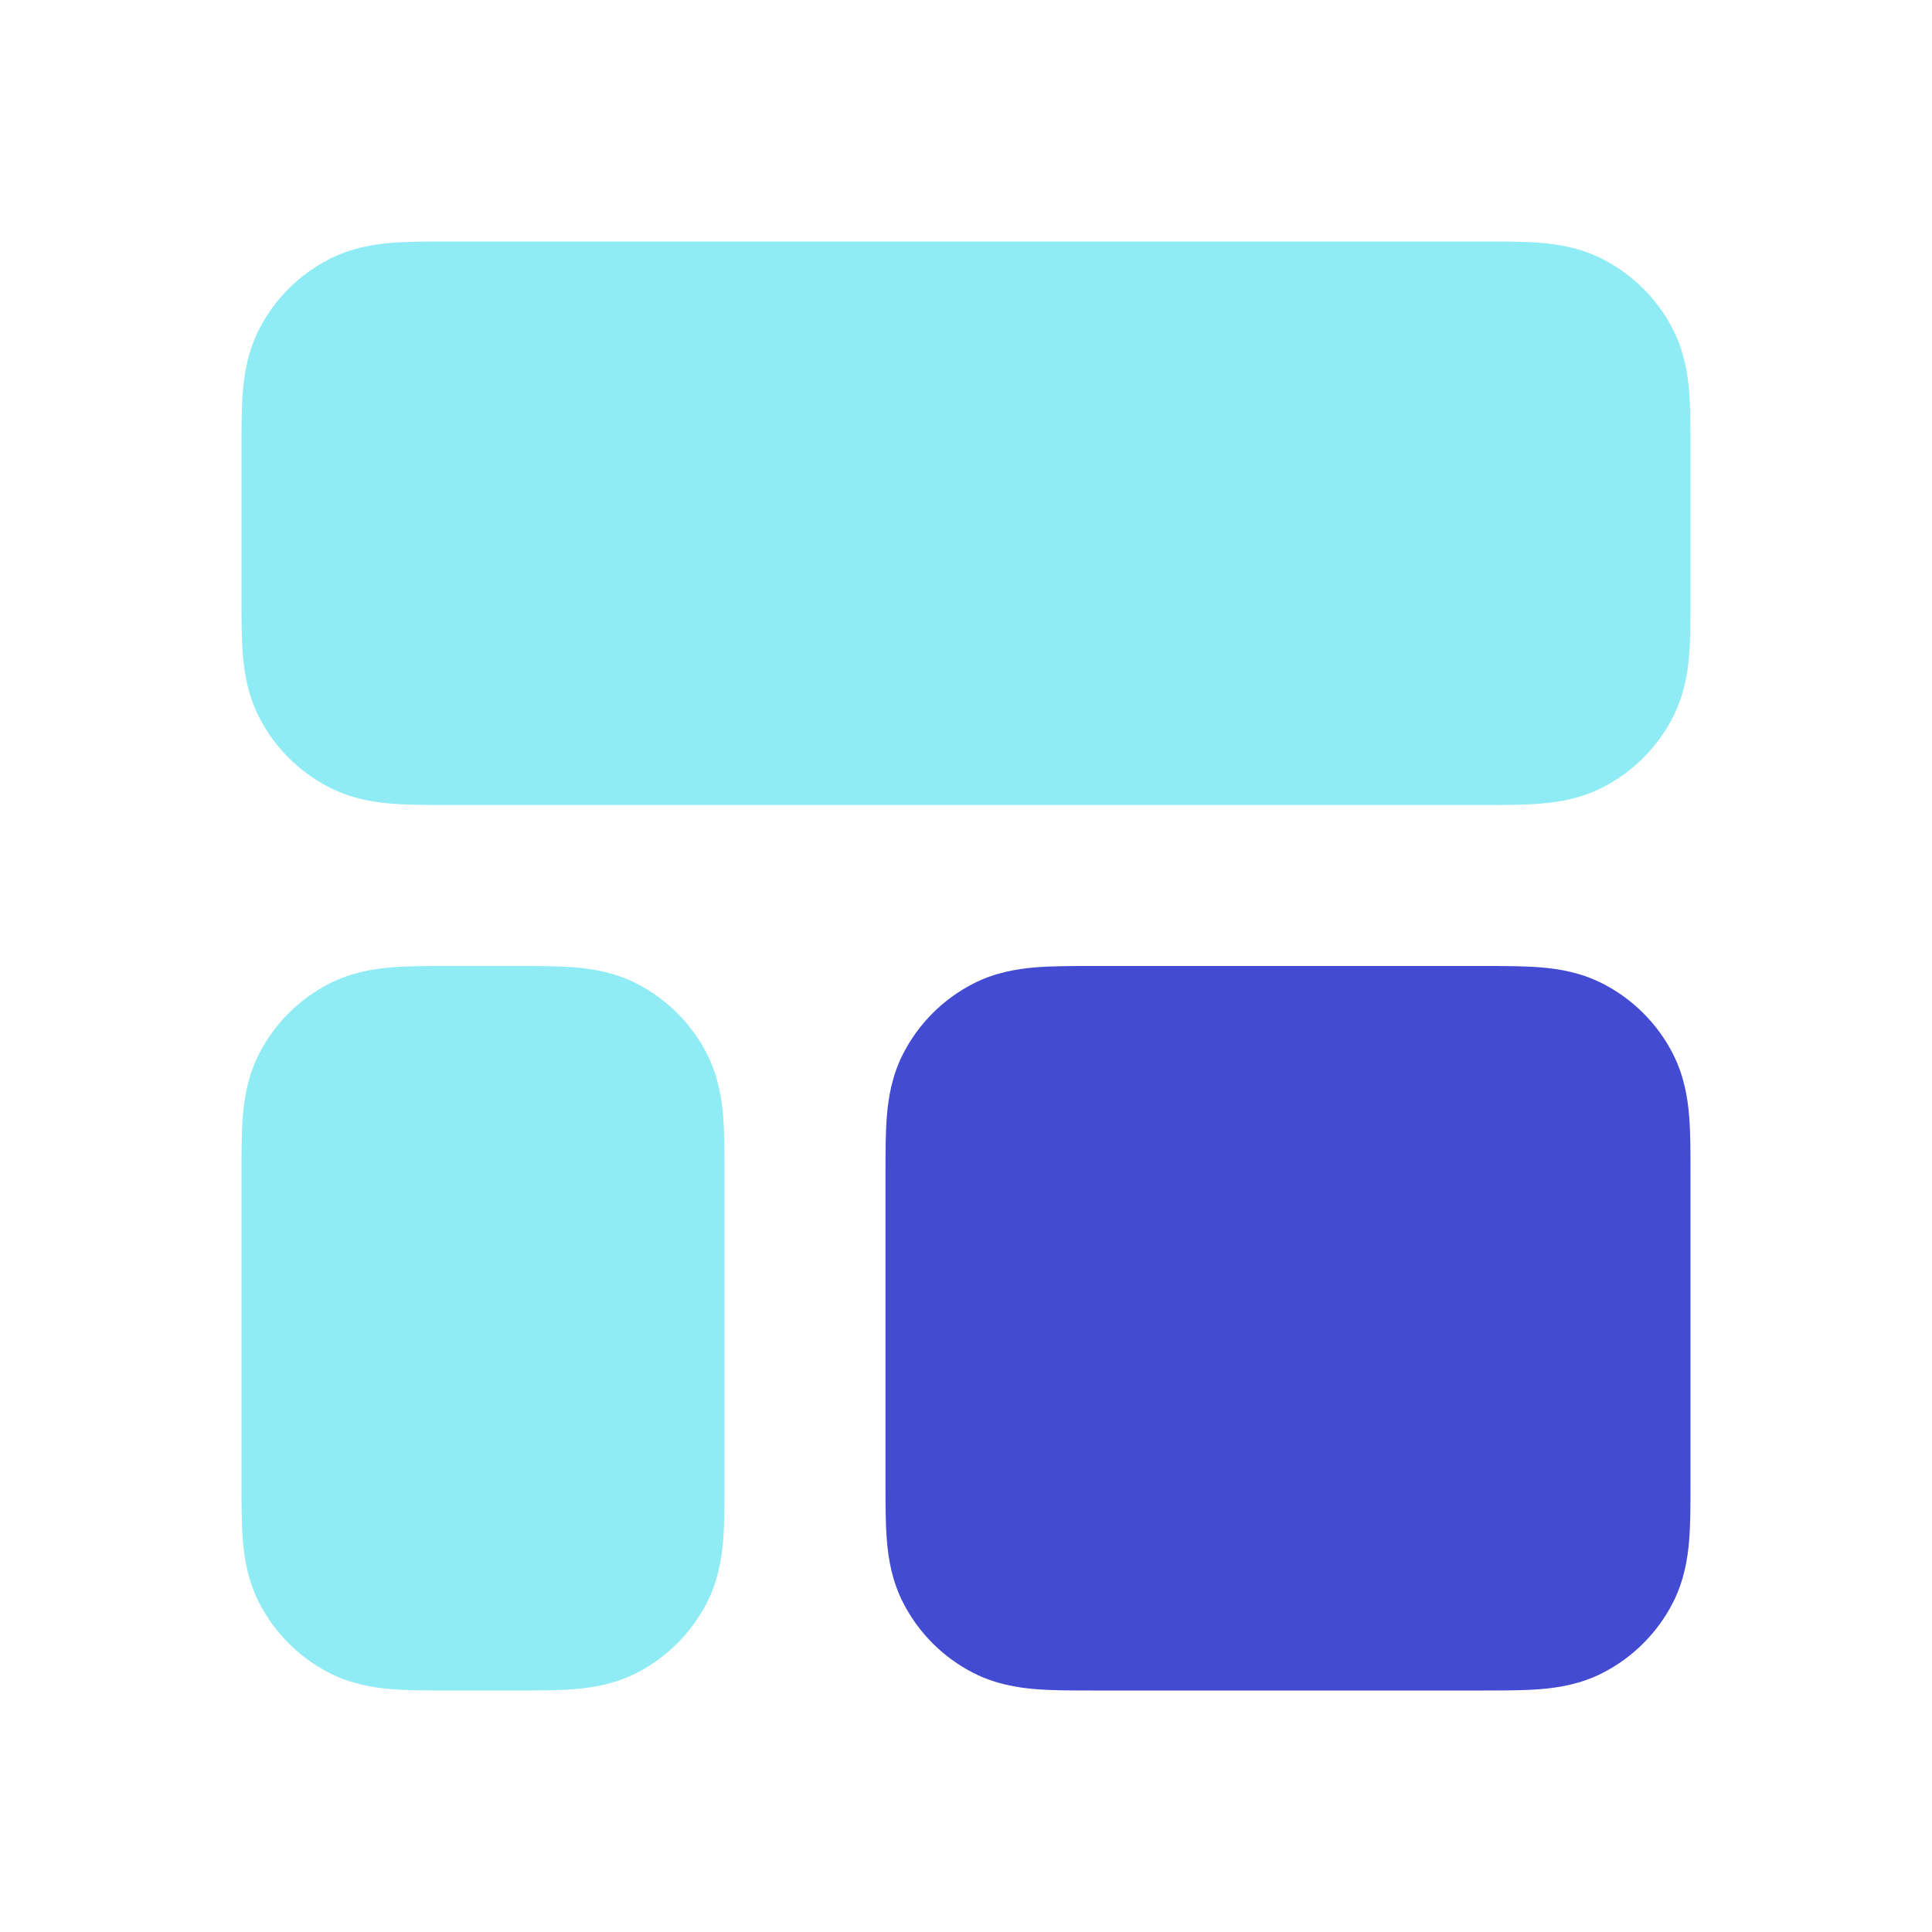 <svg width="24" height="24" viewBox="0 0 24 24" fill="none" xmlns="http://www.w3.org/2000/svg">
<path d="M13.568 12C13.316 12 13.07 12 12.862 12.017C12.633 12.036 12.363 12.08 12.092 12.218C11.716 12.41 11.41 12.716 11.218 13.092C11.08 13.363 11.036 13.633 11.017 13.862C11 14.07 11 14.316 11 14.568L11 18.432C11 18.684 11 18.93 11.017 19.138C11.036 19.367 11.08 19.637 11.218 19.908C11.41 20.284 11.716 20.59 12.092 20.782C12.363 20.92 12.633 20.964 12.862 20.983C13.07 21 13.316 21 13.568 21H18.432C18.684 21 18.93 21 19.138 20.983C19.367 20.964 19.637 20.92 19.908 20.782C20.284 20.59 20.59 20.284 20.782 19.908C20.92 19.637 20.964 19.367 20.983 19.138C21 18.93 21 18.684 21 18.432V14.568C21 14.316 21 14.07 20.983 13.862C20.964 13.633 20.92 13.363 20.782 13.092C20.59 12.716 20.284 12.41 19.908 12.218C19.637 12.08 19.367 12.036 19.138 12.017C18.93 12 18.684 12 18.432 12L13.568 12Z" fill="#444BD3"/>
<path d="M5.568 3C5.316 3 5.07 3 4.862 3.017C4.633 3.036 4.363 3.08 4.092 3.218C3.716 3.41 3.41 3.716 3.218 4.092C3.08 4.363 3.036 4.633 3.017 4.862C3 5.07 3 5.316 3 5.568L3 7.432C3 7.684 3 7.93 3.017 8.138C3.036 8.367 3.08 8.637 3.218 8.908C3.41 9.284 3.716 9.59 4.092 9.782C4.363 9.92 4.633 9.964 4.862 9.983C5.07 10 5.316 10 5.568 10H18.432C18.684 10 18.93 10 19.138 9.983C19.367 9.964 19.637 9.92 19.908 9.782C20.284 9.59 20.59 9.284 20.782 8.908C20.92 8.637 20.964 8.367 20.983 8.138C21 7.93 21 7.684 21 7.432V5.568C21 5.316 21 5.07 20.983 4.862C20.964 4.633 20.92 4.363 20.782 4.092C20.59 3.716 20.284 3.41 19.908 3.218C19.637 3.08 19.367 3.036 19.138 3.017C18.93 3 18.684 3 18.432 3L5.568 3Z" fill="#90ECF4"/>
<path d="M5.568 12C5.316 12 5.07 12 4.862 12.017C4.633 12.036 4.363 12.08 4.092 12.218C3.716 12.41 3.41 12.716 3.218 13.092C3.08 13.363 3.036 13.633 3.017 13.862C3 14.07 3 14.316 3 14.568L3 18.432C3 18.684 3 18.93 3.017 19.138C3.036 19.367 3.08 19.637 3.218 19.908C3.41 20.284 3.716 20.59 4.092 20.782C4.363 20.92 4.633 20.964 4.862 20.983C5.07 21 5.316 21 5.568 21H6.432C6.684 21 6.93 21 7.138 20.983C7.367 20.964 7.637 20.92 7.908 20.782C8.284 20.59 8.59 20.284 8.782 19.908C8.92 19.637 8.964 19.367 8.983 19.138C9 18.93 9 18.684 9 18.432V14.568C9 14.316 9 14.07 8.983 13.862C8.964 13.633 8.92 13.363 8.782 13.092C8.59 12.716 8.284 12.41 7.908 12.218C7.637 12.08 7.367 12.036 7.138 12.017C6.93 12 6.684 12 6.432 12H5.568Z" fill="#90ECF4"/>
</svg>
